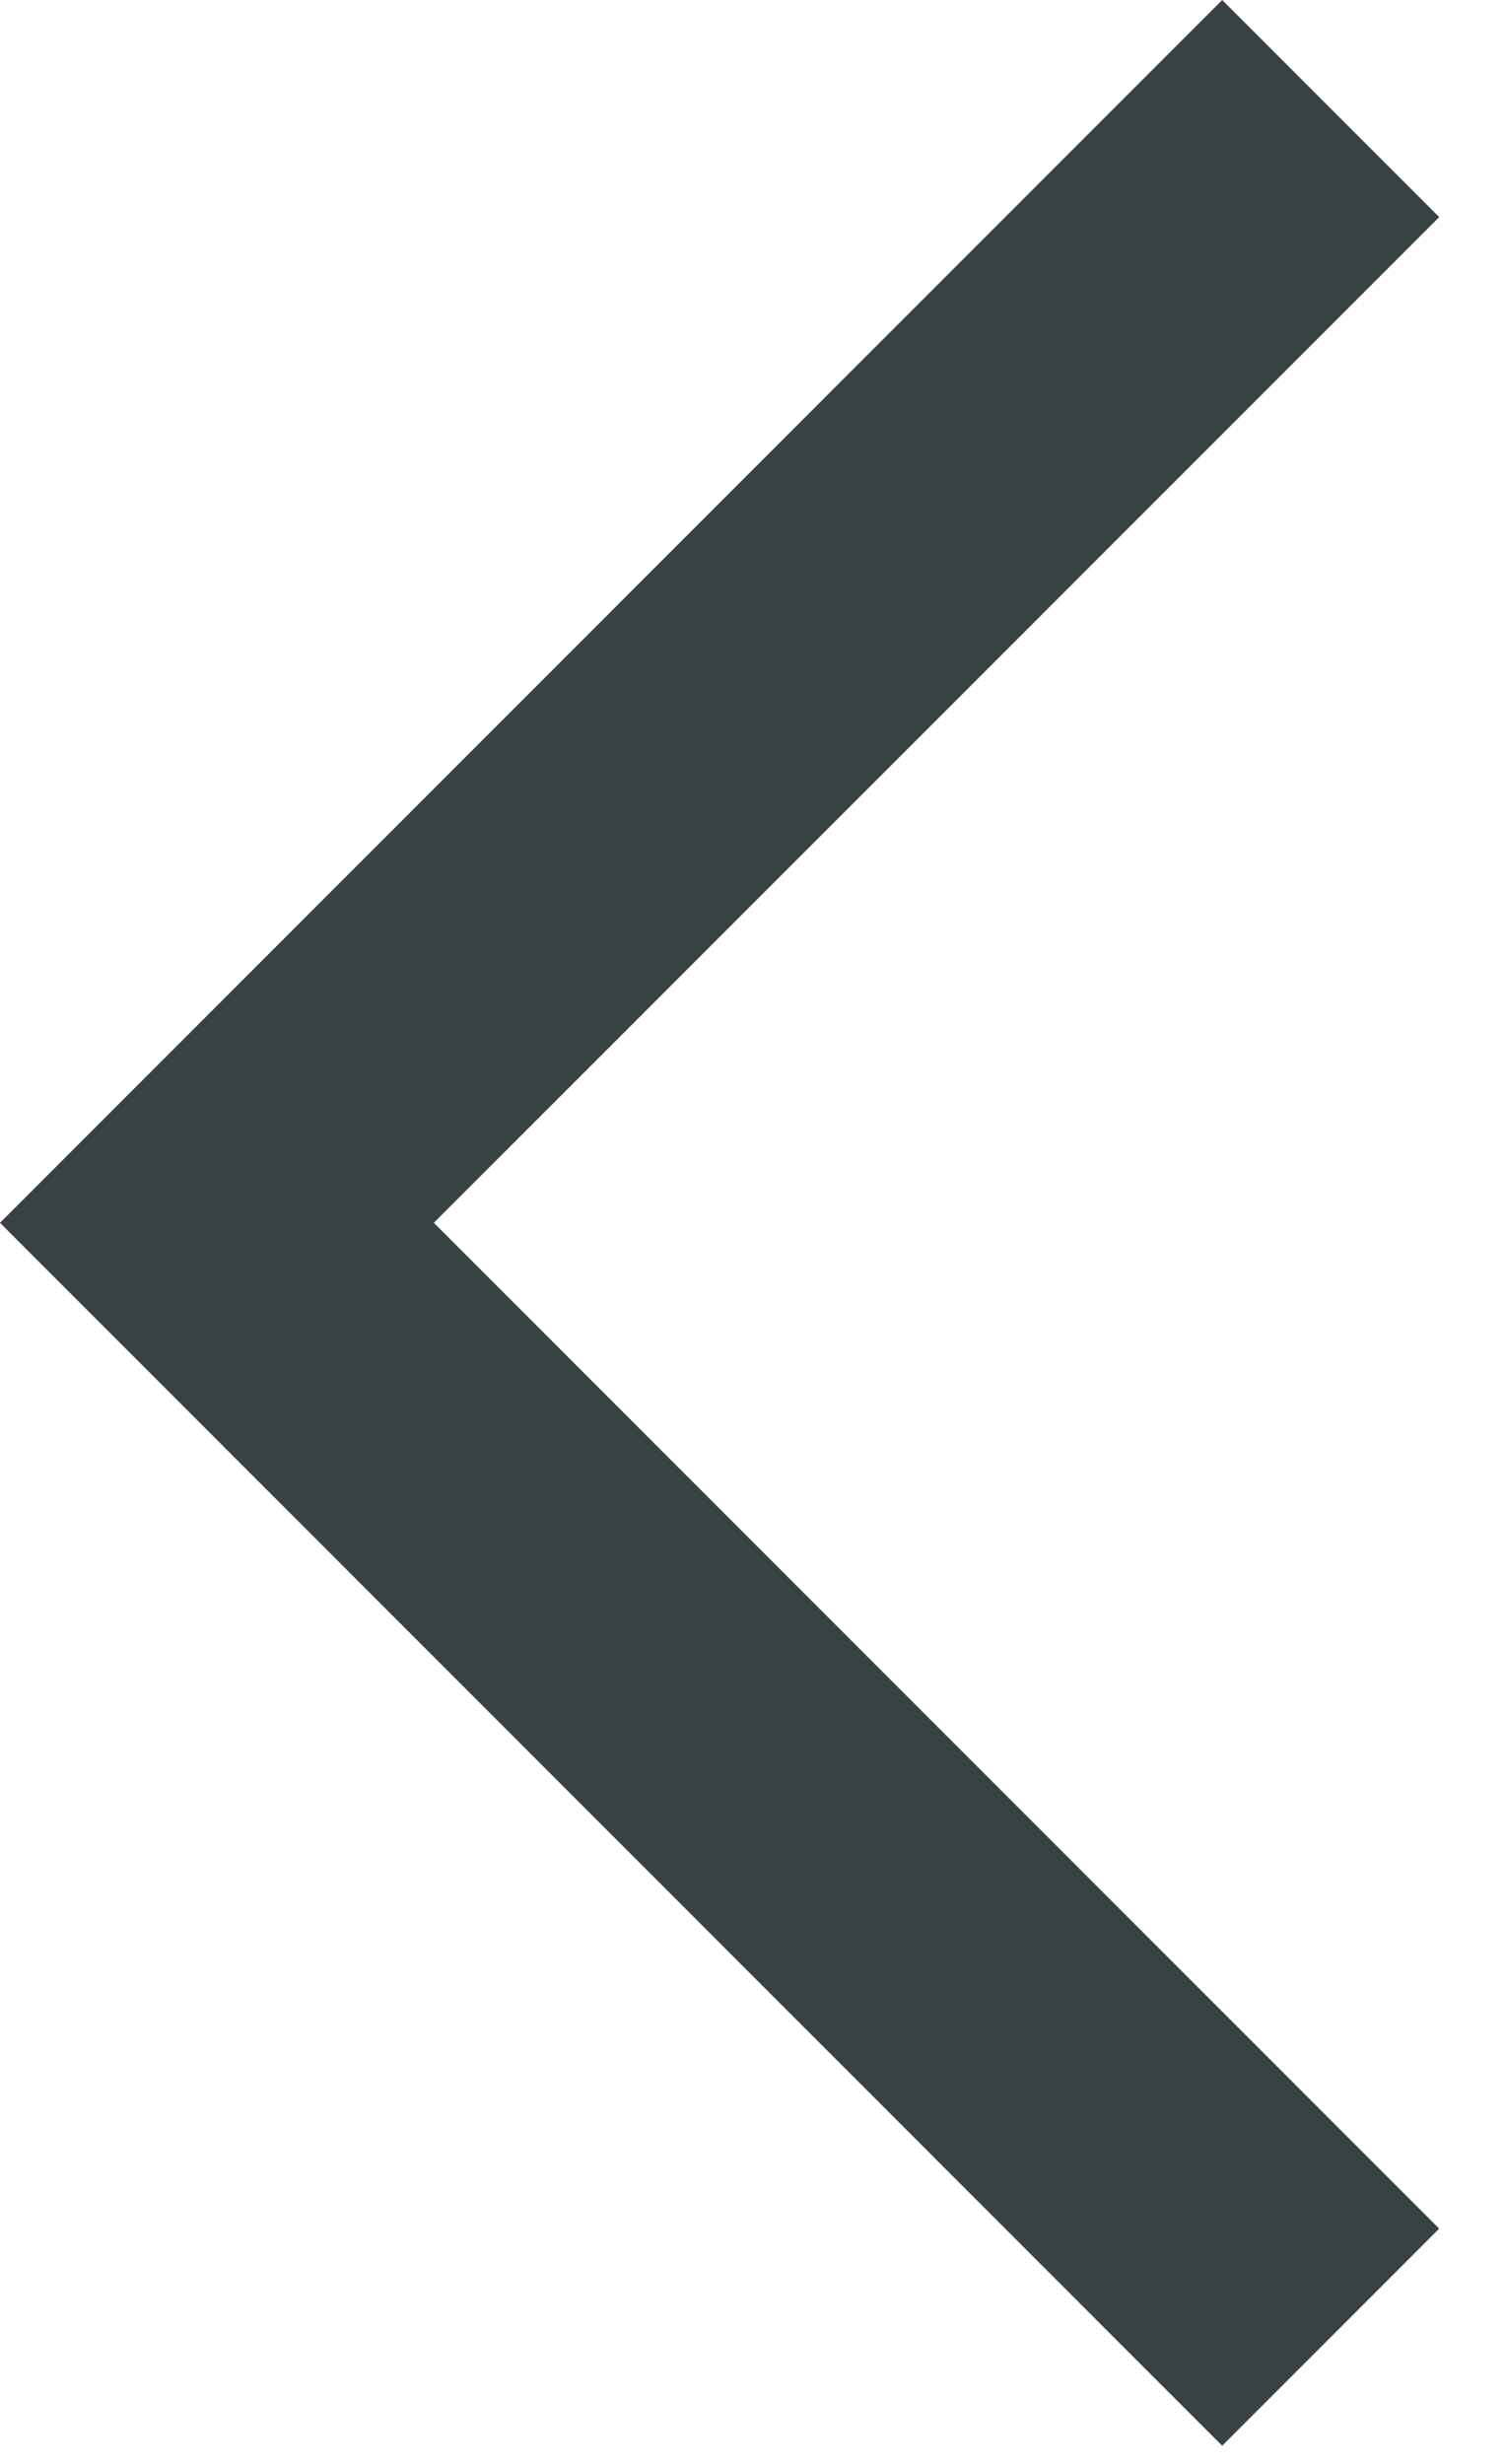 <svg width="11" height="18" viewBox="0 0 11 18" fill="none" xmlns="http://www.w3.org/2000/svg">
<path d="M8.933 17.867L0 8.933L8.933 0L10.519 1.586L3.171 8.933L10.519 16.281L8.933 17.867Z" fill="#081314" fill-opacity="0.8"/>
</svg>
